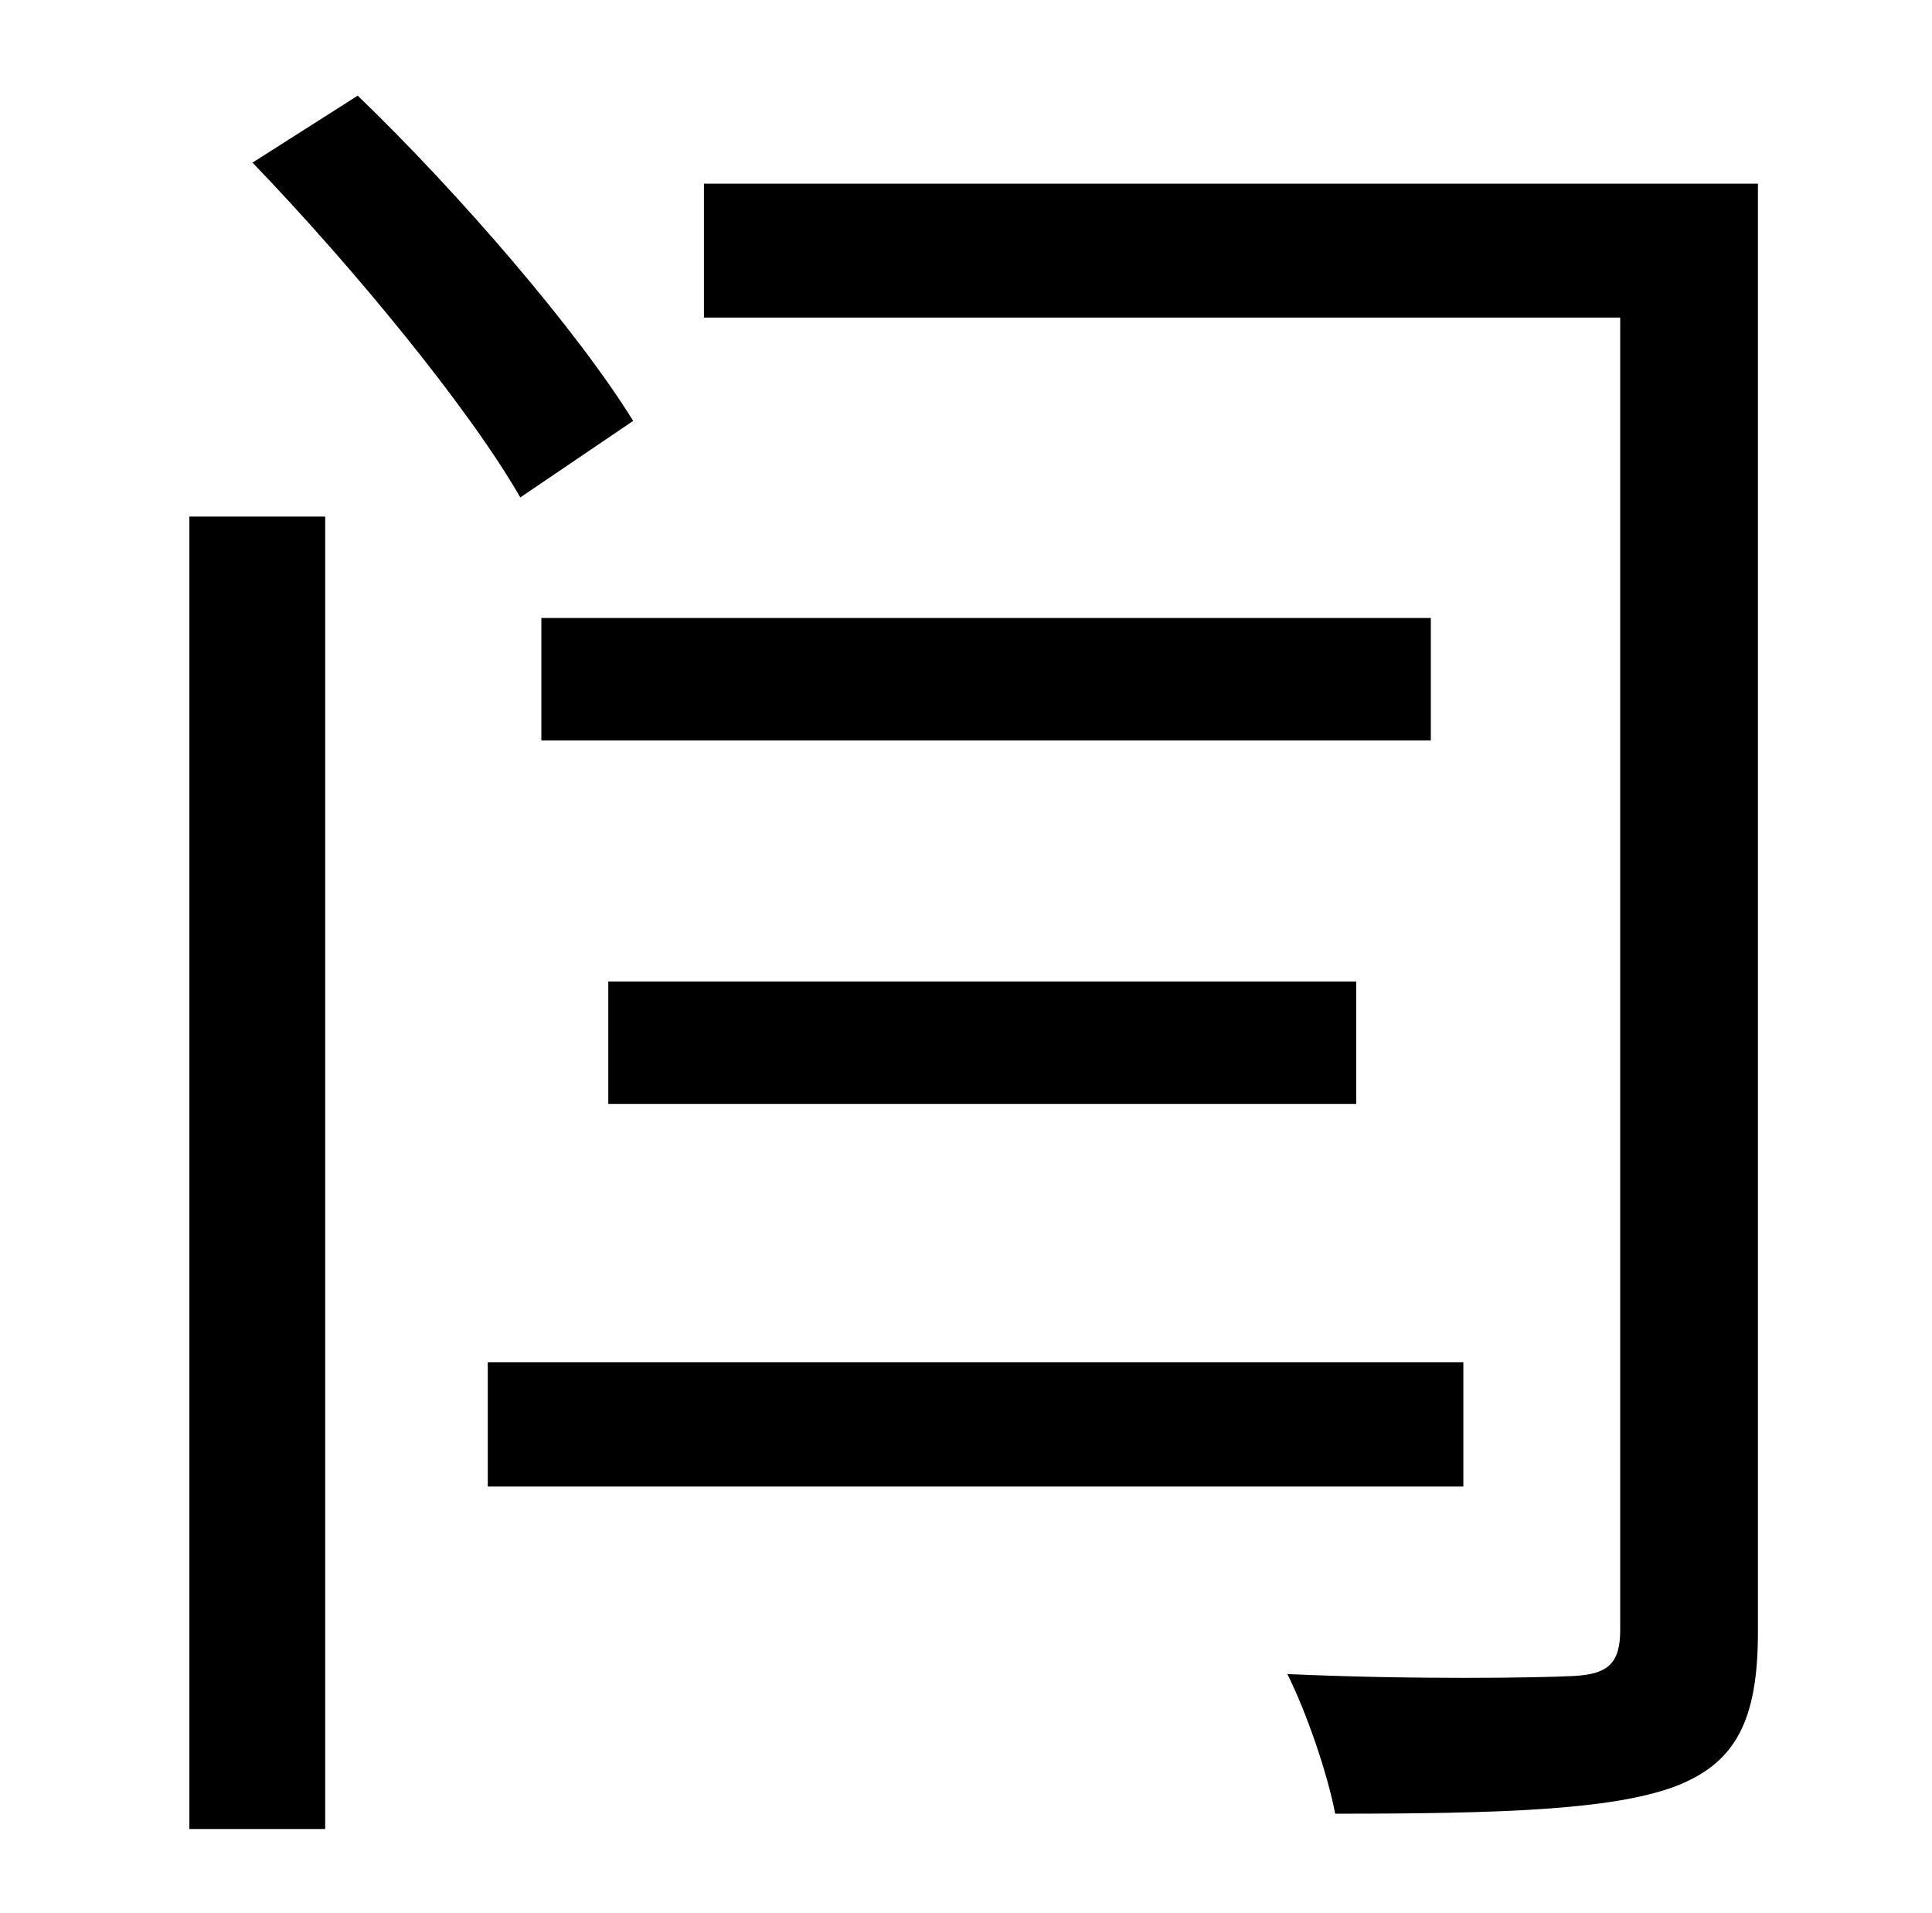 <?xml version="1.0" standalone="no"?>
<!DOCTYPE svg PUBLIC "-//W3C//DTD SVG 1.1//EN" "http://www.w3.org/Graphics/SVG/1.1/DTD/svg11.dtd" >
<svg xmlns="http://www.w3.org/2000/svg" xmlns:xlink="http://www.w3.org/1999/xlink" version="1.1" viewBox="-10 0 1010 1000">
   <path fill="currentColor"
d="M321 220l-59 40c-27 -47 -88 -121 -140 -175l55 -35c53 51 115 123 144 170zM738 323v64h-465v-64h465zM699 577h-391v-64h391v64zM89 956v-686h71v686h-71zM755 712v65h-510v-65h510zM909 96v757c0 47 -12 69 -44 81c-33 12 -90 14 -177 14c-4 -21 -15 -53 -25 -73
c66 3 131 2 150 1c17 -1 24 -6 24 -24v-686h-479v-70h551z" />
</svg>
